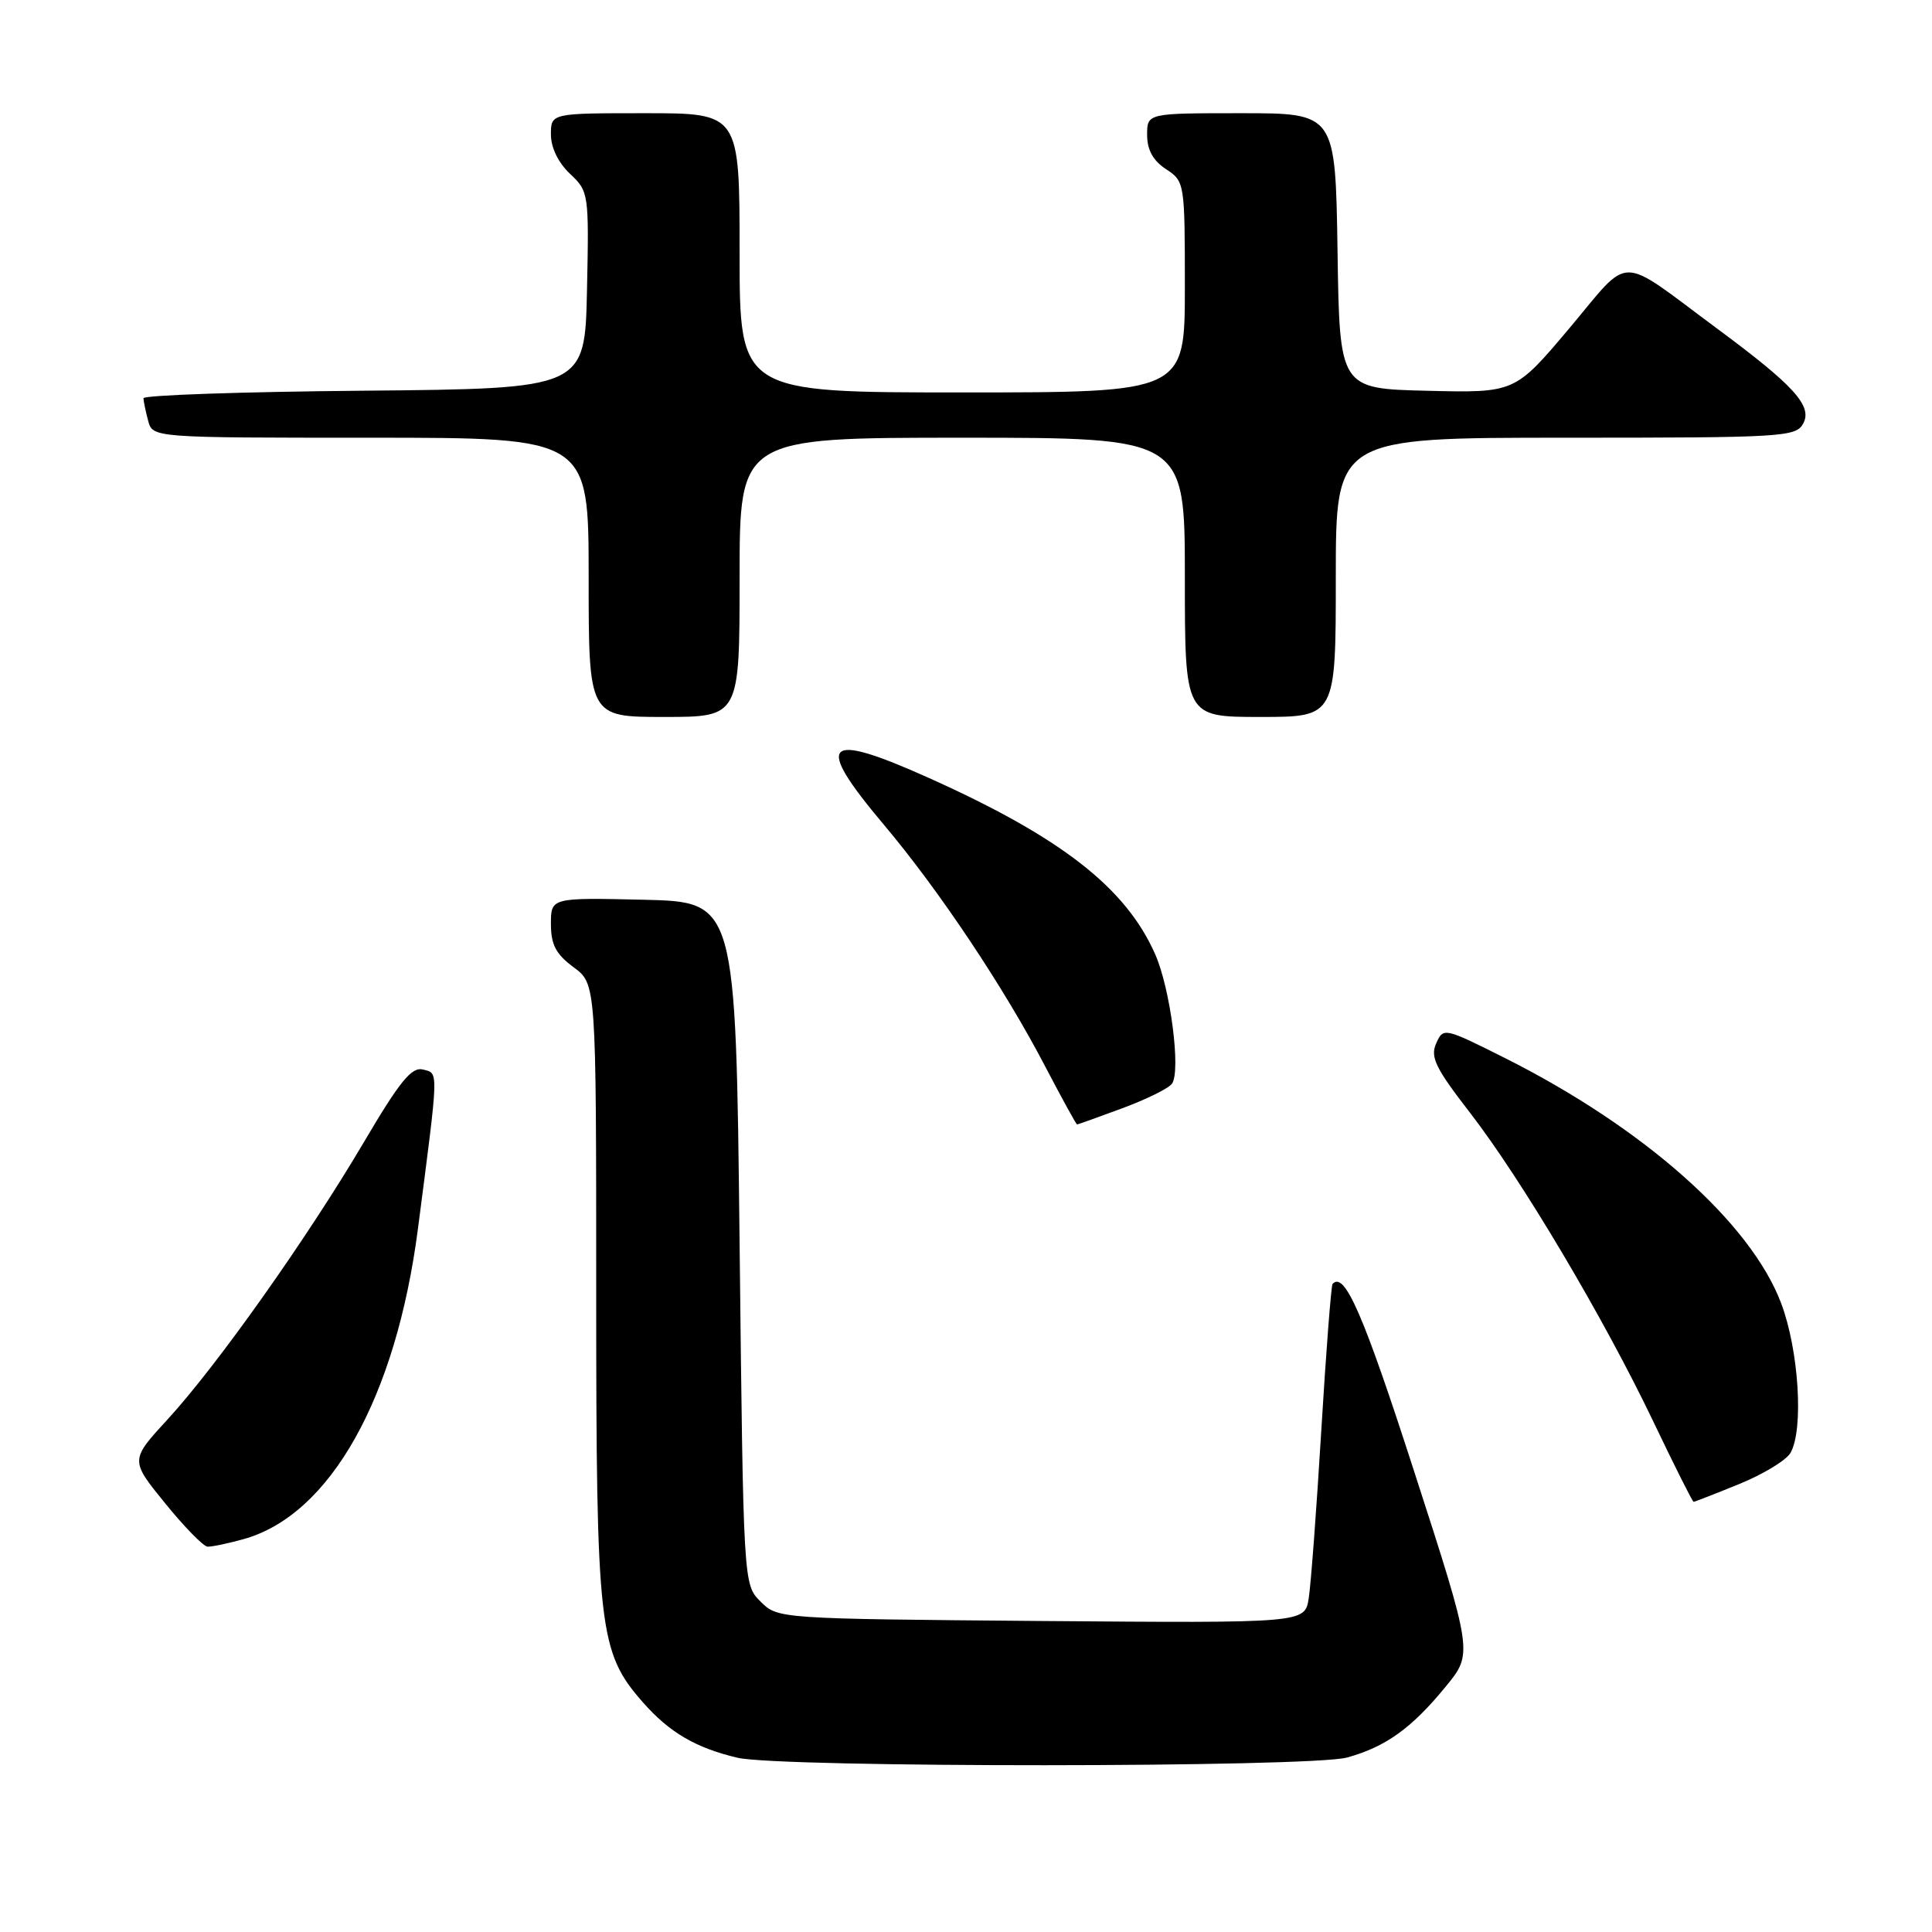 <?xml version="1.0" encoding="UTF-8" standalone="no"?>
<!DOCTYPE svg PUBLIC "-//W3C//DTD SVG 1.1//EN" "http://www.w3.org/Graphics/SVG/1.1/DTD/svg11.dtd" >
<svg xmlns="http://www.w3.org/2000/svg" xmlns:xlink="http://www.w3.org/1999/xlink" version="1.1" viewBox="0 0 256 256">
 <g >
 <path fill="currentColor"
d=" M 178.50 232.88 C 183.62 231.46 187.05 229.00 191.56 223.49 C 195.18 219.08 195.18 219.08 187.37 194.93 C 180.64 174.09 178.16 168.39 176.57 170.13 C 176.39 170.33 175.71 179.05 175.08 189.50 C 174.45 199.95 173.70 209.98 173.41 211.79 C 172.90 215.07 172.90 215.07 137.97 214.79 C 103.15 214.50 103.05 214.49 100.78 212.22 C 98.50 209.95 98.50 209.95 98.00 164.72 C 97.50 119.50 97.50 119.50 85.25 119.22 C 73.00 118.94 73.00 118.94 73.00 122.44 C 73.00 125.17 73.66 126.43 76.00 128.16 C 79.00 130.38 79.00 130.38 79.00 171.01 C 79.00 215.99 79.33 218.89 85.19 225.57 C 88.70 229.56 92.20 231.61 97.72 232.91 C 103.41 234.25 173.65 234.22 178.50 232.88 Z  M 32.28 203.94 C 43.75 200.75 52.47 185.23 55.38 162.81 C 58.16 141.38 58.14 142.27 56.06 141.72 C 54.55 141.33 52.99 143.24 48.20 151.37 C 40.70 164.08 28.73 180.98 22.22 188.06 C 17.24 193.48 17.24 193.48 21.87 199.18 C 24.42 202.32 26.95 204.91 27.50 204.94 C 28.05 204.97 30.20 204.52 32.28 203.94 Z  M 230.46 196.64 C 233.65 195.34 236.71 193.48 237.26 192.50 C 239.02 189.36 238.35 178.89 236.01 172.68 C 231.96 161.98 217.80 149.42 199.38 140.18 C 191.34 136.15 191.25 136.13 190.30 138.26 C 189.49 140.06 190.21 141.54 194.79 147.45 C 201.65 156.34 212.53 174.66 219.10 188.42 C 221.88 194.24 224.27 199.00 224.41 199.00 C 224.55 199.00 227.27 197.94 230.46 196.64 Z  M 148.71 146.85 C 151.90 145.67 154.86 144.21 155.29 143.60 C 156.50 141.93 155.09 131.02 153.07 126.45 C 149.19 117.64 140.62 110.96 123.12 103.10 C 109.15 96.82 107.79 98.21 117.10 109.26 C 124.42 117.95 133.04 130.85 138.50 141.32 C 140.70 145.53 142.60 148.98 142.71 148.99 C 142.83 149.00 145.53 148.03 148.71 146.85 Z  M 98.00 76.50 C 98.00 58.00 98.00 58.00 127.50 58.00 C 157.00 58.00 157.00 58.00 157.00 76.50 C 157.00 95.00 157.00 95.00 167.00 95.00 C 177.00 95.00 177.00 95.00 177.00 76.50 C 177.00 58.00 177.00 58.00 207.46 58.00 C 236.31 58.00 237.98 57.90 238.94 56.11 C 240.18 53.79 237.72 51.08 227.50 43.52 C 214.15 33.63 216.25 33.63 207.96 43.48 C 200.73 52.06 200.73 52.06 189.12 51.78 C 177.50 51.50 177.50 51.50 177.23 33.25 C 176.95 15.00 176.95 15.00 164.48 15.00 C 152.00 15.00 152.00 15.00 152.00 17.88 C 152.00 19.86 152.79 21.29 154.50 22.41 C 156.97 24.03 157.00 24.22 157.00 38.02 C 157.00 52.00 157.00 52.00 127.50 52.00 C 98.00 52.00 98.00 52.00 98.00 33.50 C 98.00 15.00 98.00 15.00 85.50 15.00 C 73.00 15.00 73.00 15.00 73.00 17.83 C 73.00 19.56 73.98 21.57 75.53 23.03 C 78.01 25.36 78.05 25.62 77.78 38.45 C 77.50 51.50 77.50 51.50 48.25 51.77 C 32.16 51.91 19.01 52.36 19.01 52.77 C 19.02 53.17 19.30 54.51 19.63 55.75 C 20.23 58.00 20.23 58.00 49.12 58.00 C 78.00 58.00 78.00 58.00 78.00 76.50 C 78.00 95.00 78.00 95.00 88.00 95.00 C 98.00 95.00 98.00 95.00 98.00 76.50 Z "/>
</g>
</svg>